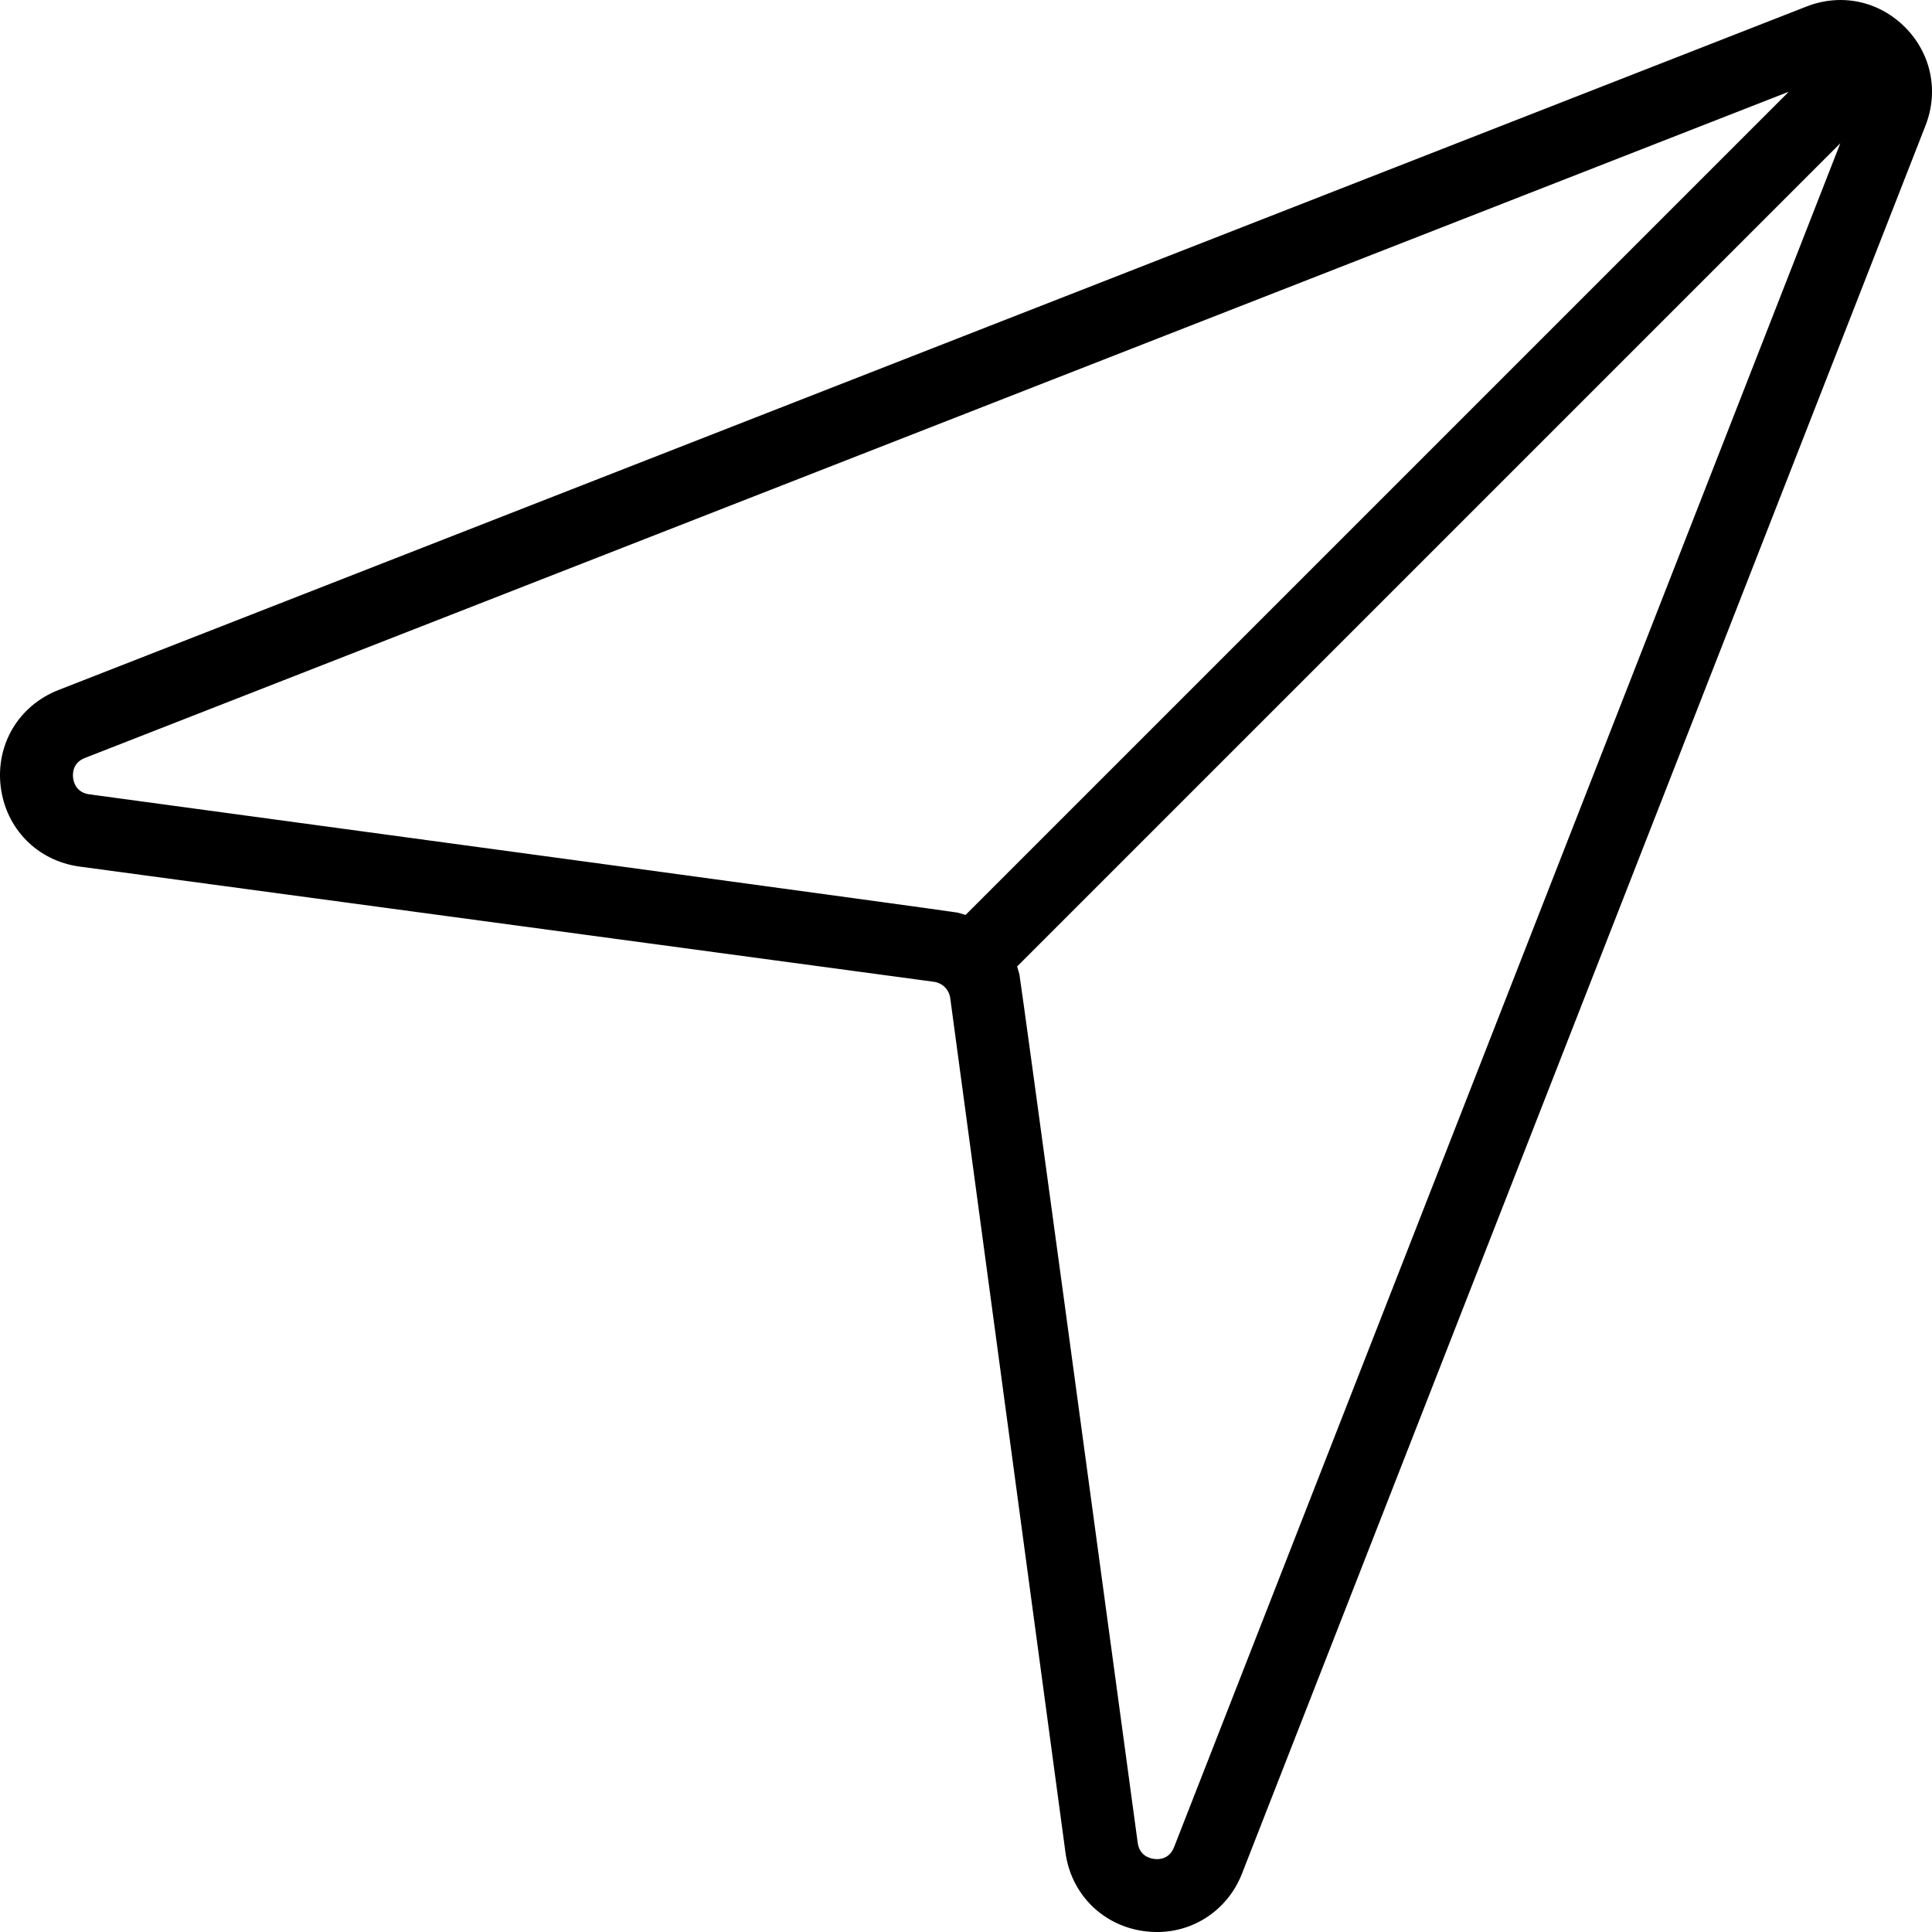 <svg version="1.1" id="Layer_1" xmlns="http://www.w3.org/2000/svg" xmlns:xlink="http://www.w3.org/1999/xlink" x="0px" y="0px"
	 viewBox="-44.999 145.002 503.989 503.997" style="enable-background:new -44.999 145.002 503.989 503.997;" xml:space="preserve">
<path d="M256.842,648.999c9.835,0,18.531-5.984,22.153-15.244l178.309-456.022c3.5-8.954,1.469-18.757-5.302-25.584
	c-0.02-0.02-0.04-0.041-0.061-0.063c-0.001-0.001-0.003-0.003-0.004-0.004l-0.044-0.041l-0.043-0.043
	c-4.55-4.512-10.488-6.997-16.72-6.997c-3.003,0-5.986,0.571-8.867,1.698L-29.754,325.006c-10.33,4.038-16.384,14.152-15.065,25.166
	c1.322,11.013,9.595,19.408,20.586,20.889l222.877,30.058c2.2,0.301,3.939,2.042,4.237,4.235l30.058,222.878
	c1.482,10.993,9.877,19.266,20.89,20.586C254.821,648.939,255.835,648.999,256.842,648.999z M206.884,383.673l-2.065-0.599
	c-6.303-1.003-150.462-20.561-226.508-30.857c-3.422-0.465-4.11-3.167-4.247-4.308c-0.137-1.15-0.105-3.946,3.119-5.196
	l426.643-166.823l17.798-6.959l-13.513,13.513L208.555,382.001L206.884,383.673z M251.784,625.682
	c-10.295-76.036-29.854-220.195-30.856-226.498l-0.598-2.065l1.671-1.671l199.555-199.556l13.513-13.513l-6.959,17.798
	L261.283,626.83c-1.07,2.747-3.232,3.155-4.427,3.155c-0.248,0-0.501-0.016-0.774-0.05
	C254.952,629.801,252.24,629.114,251.784,625.682z"/>
</svg>
